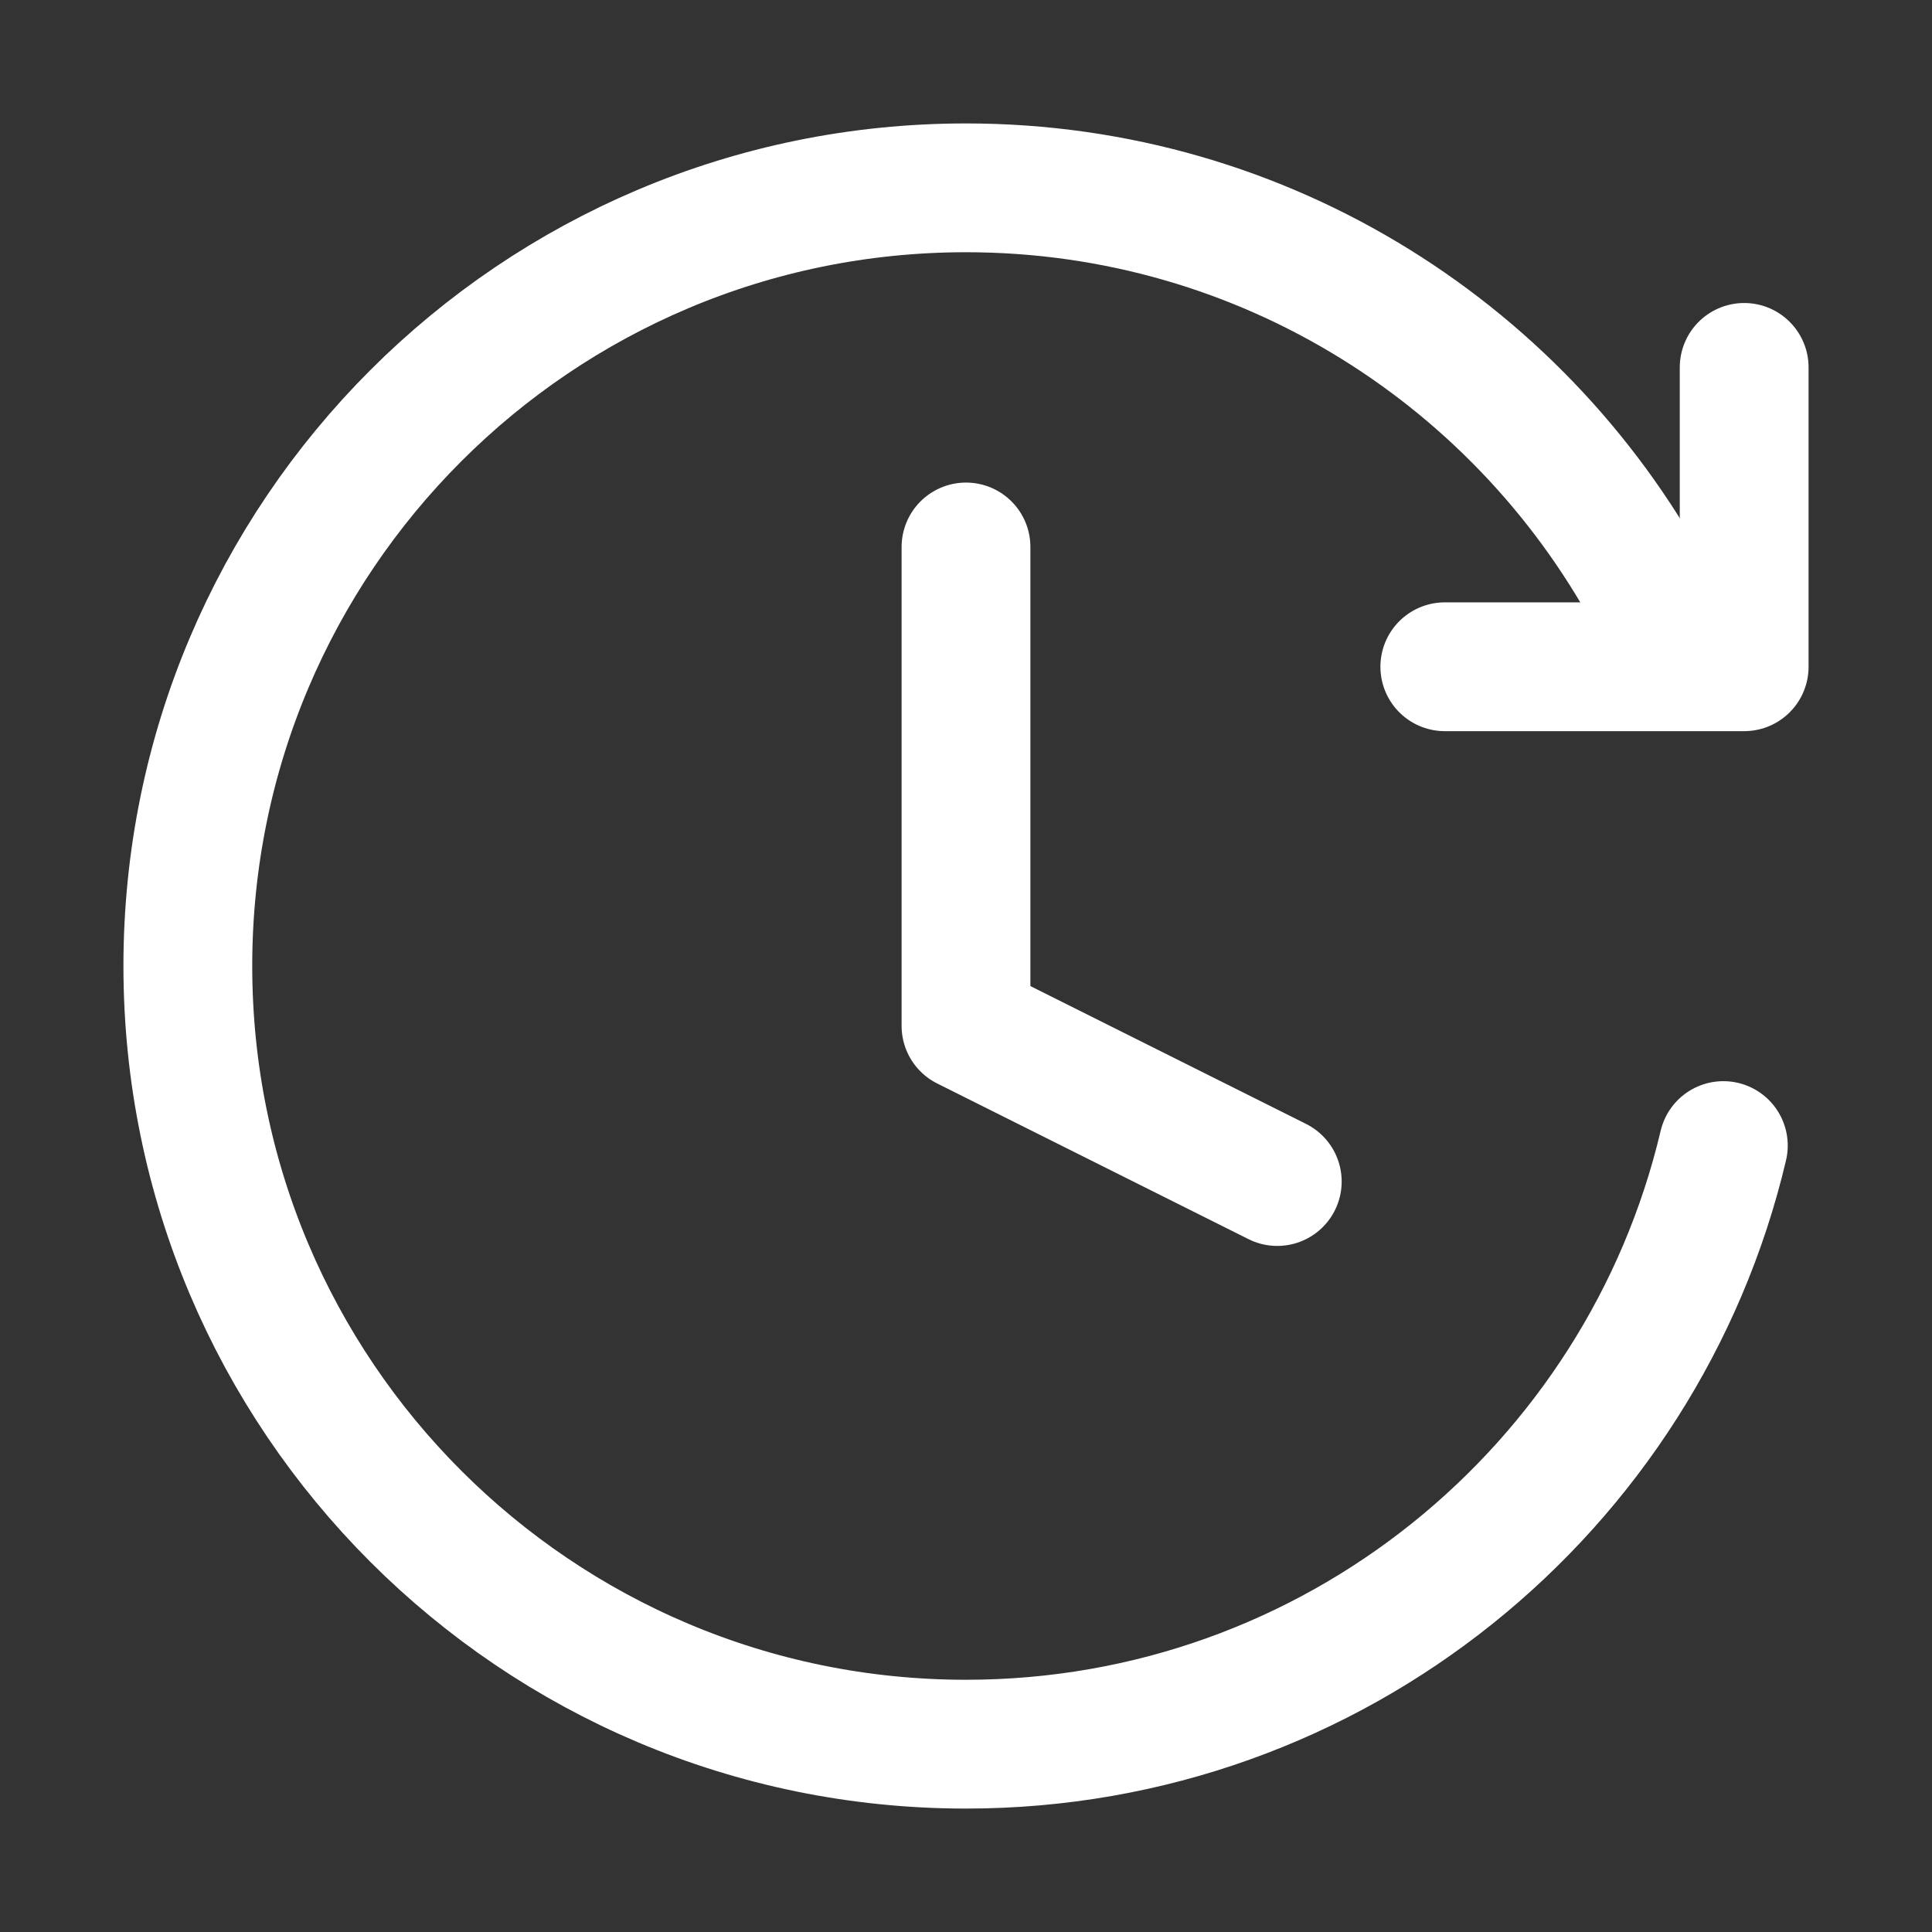 <svg width="18" height="18" viewBox="0 0 18 18" fill="none" xmlns="http://www.w3.org/2000/svg">
<rect x="0" y="0" width="18" height="18" fill="#333333" stroke="none"/>
<path d="M9 5.096V9.558L11.9 11.008" stroke="white" stroke-width="1.2" stroke-linecap="round" stroke-linejoin="round"/>
<path d="M16.056 10.673C15.301 13.87 12.428 16.25 9 16.25C4.996 16.25 1.75 13.004 1.75 9C1.75 4.996 4.996 1.75 9 1.75C11.797 1.75 14.224 3.334 15.433 5.654" stroke="white" stroke-width="1.2" stroke-linecap="round"/>
<path d="M16.25 3.423V6.212H13.461" stroke="white" stroke-width="1.2" stroke-linecap="round" stroke-linejoin="round"/>
</svg>
